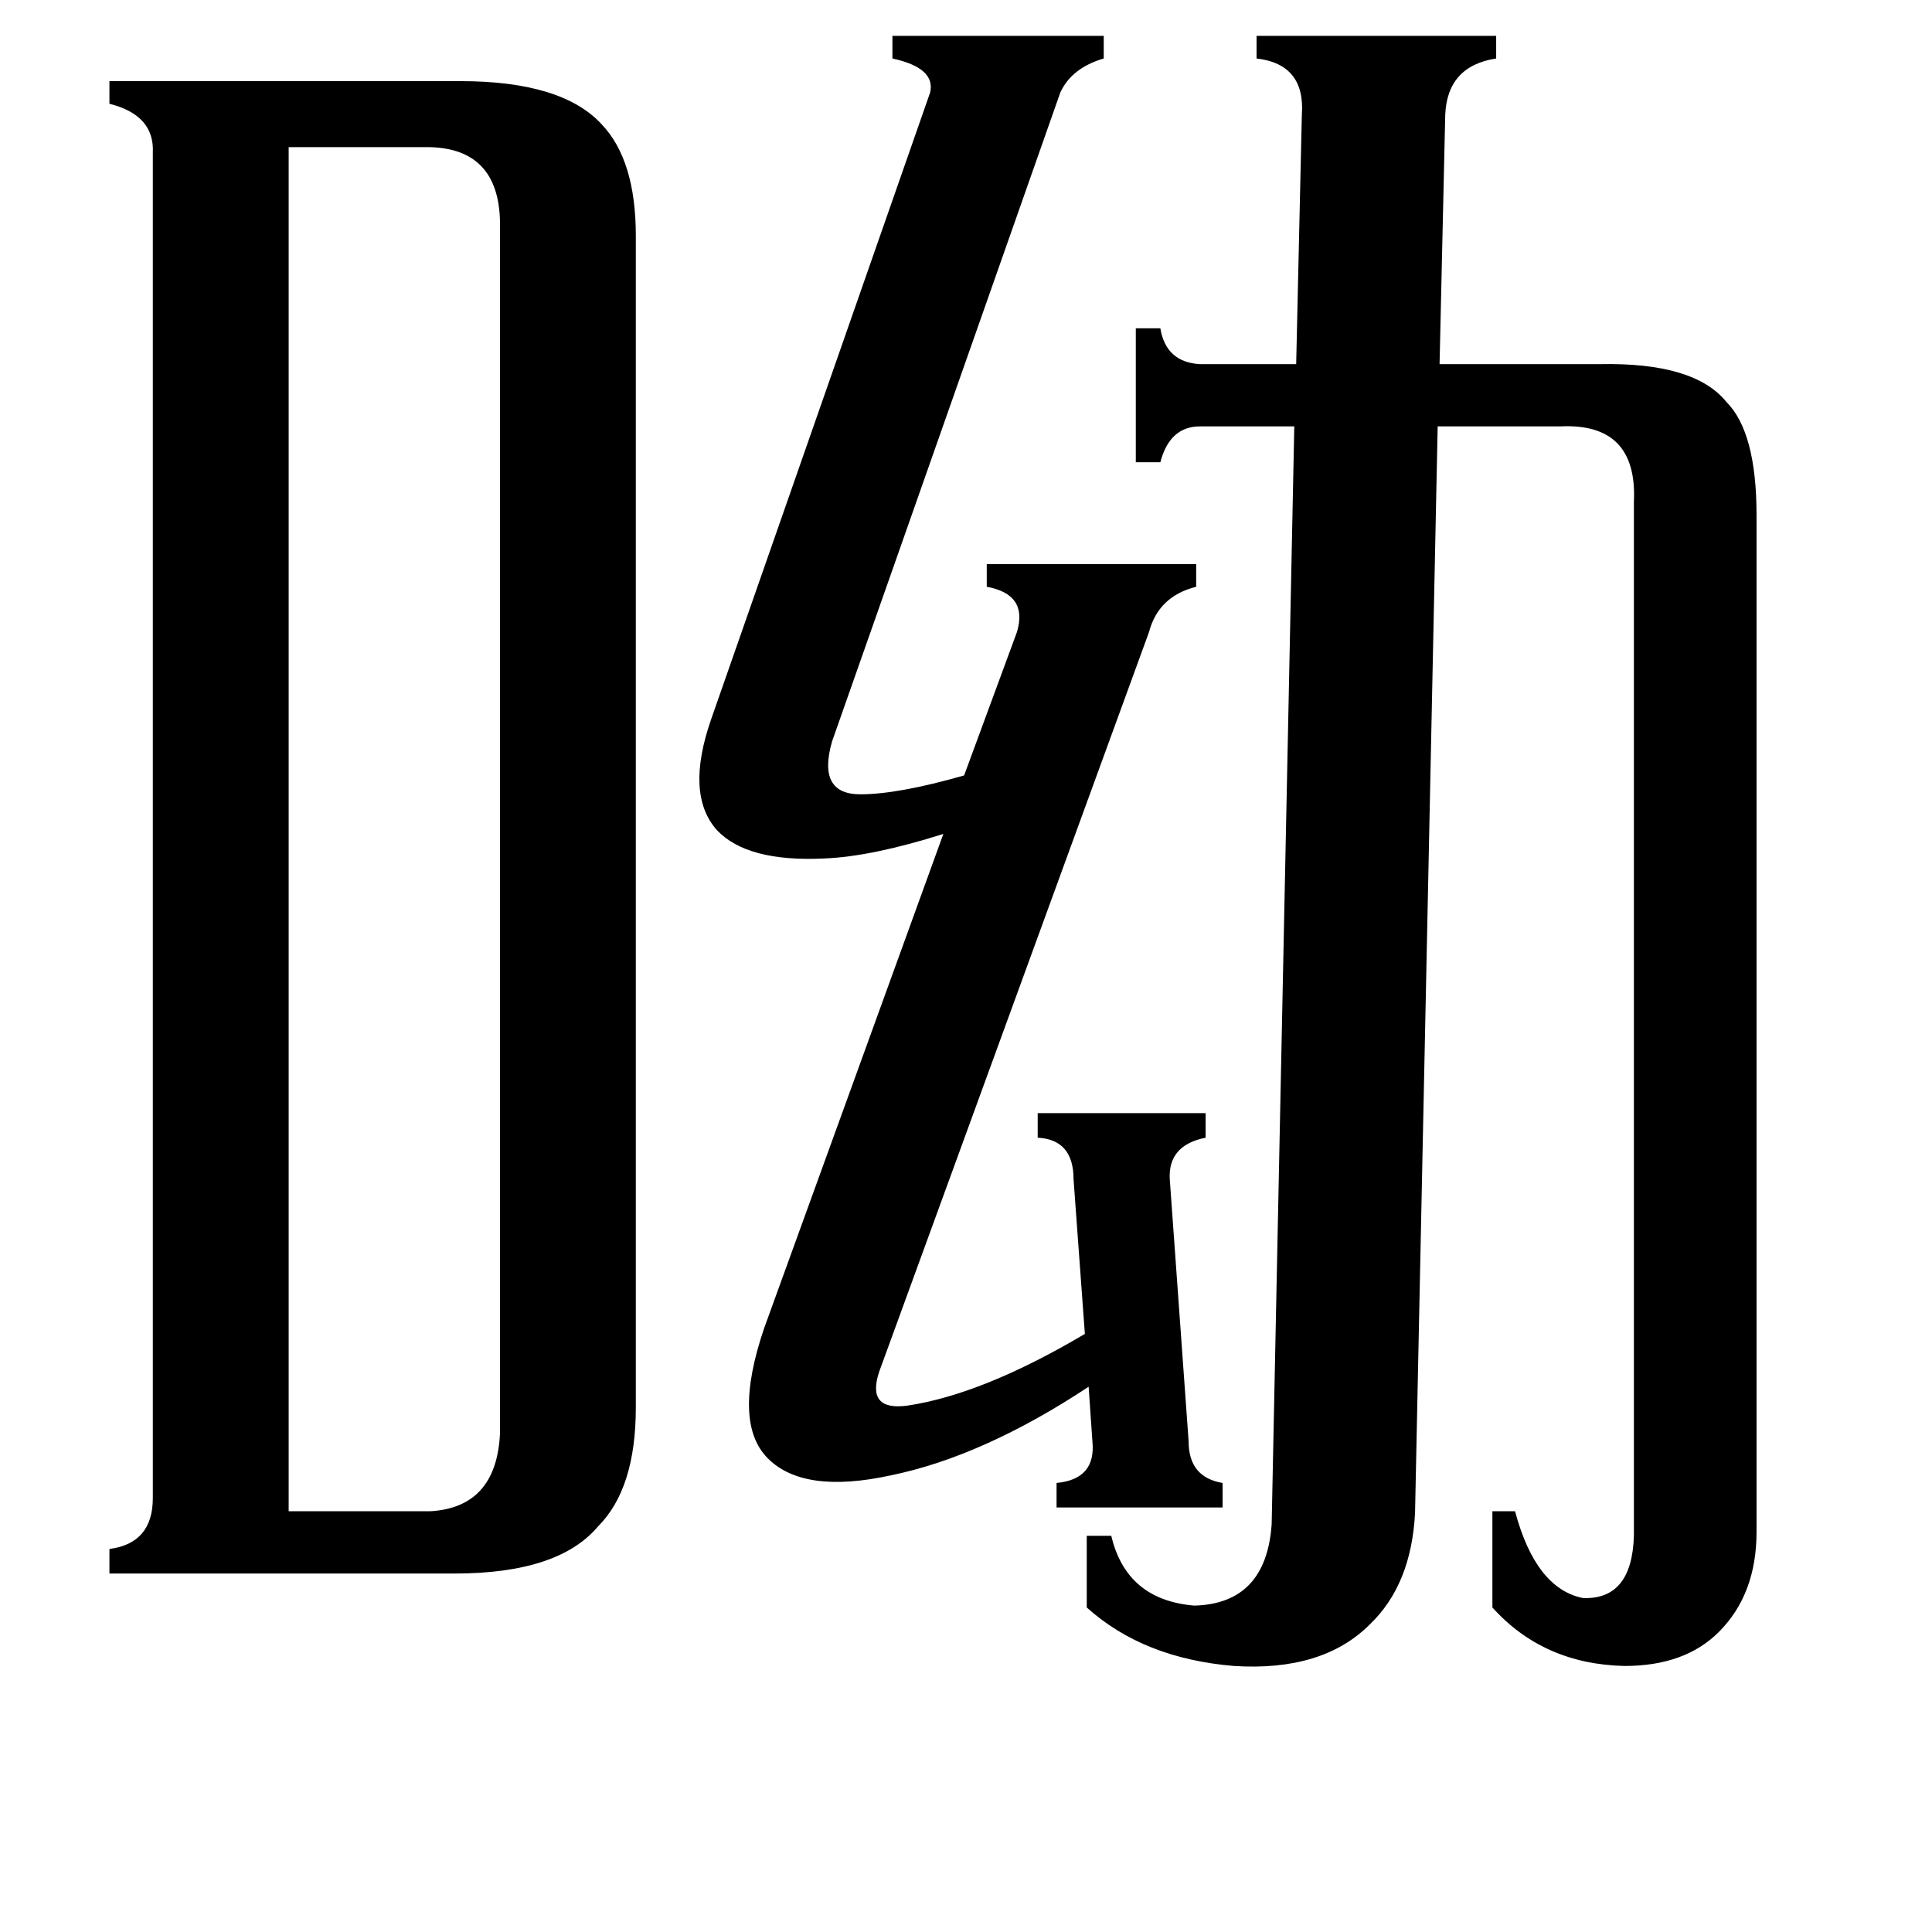 <svg xmlns="http://www.w3.org/2000/svg" viewBox="0 -800 1024 1024">
	<path fill="#000000" d="M153 1H228Q263 -1 265 -40V-683Q264 -721 228 -722H153ZM550 -210H639V-197Q619 -193 620 -175L630 -36Q630 -17 648 -14V-1H560V-14Q581 -16 579 -36L577 -65Q521 -28 472 -18Q426 -8 407 -27Q388 -46 405 -96L500 -358Q462 -346 437 -345Q396 -343 380 -360Q363 -379 377 -419L493 -751Q496 -764 473 -769V-781H585V-769Q568 -764 562 -751L441 -407Q433 -379 456 -379Q476 -379 511 -389L539 -465Q545 -485 523 -489V-501H634V-489Q614 -484 609 -465L466 -73Q459 -52 481 -55Q521 -61 575 -93L569 -175Q569 -196 550 -197ZM690 -739Q692 -766 666 -769V-781H793V-769Q767 -765 766 -739L763 -607H848Q898 -608 915 -587Q931 -571 931 -527V12Q931 45 911 65Q893 83 861 83Q818 82 791 52V1H803Q814 42 839 47Q865 48 866 14V-534Q868 -576 827 -574H762L750 2Q748 40 726 61Q701 86 654 83Q606 79 576 52V14H589Q597 48 633 51Q671 50 674 8L686 -574H636Q620 -574 615 -555H602V-626H615Q618 -608 636 -607H687ZM81 -719Q82 -739 58 -745V-757H244Q298 -757 319 -734Q337 -715 337 -675V-54Q337 -11 317 9Q296 34 241 34H58V21Q81 18 81 -6Z"/>
</svg>